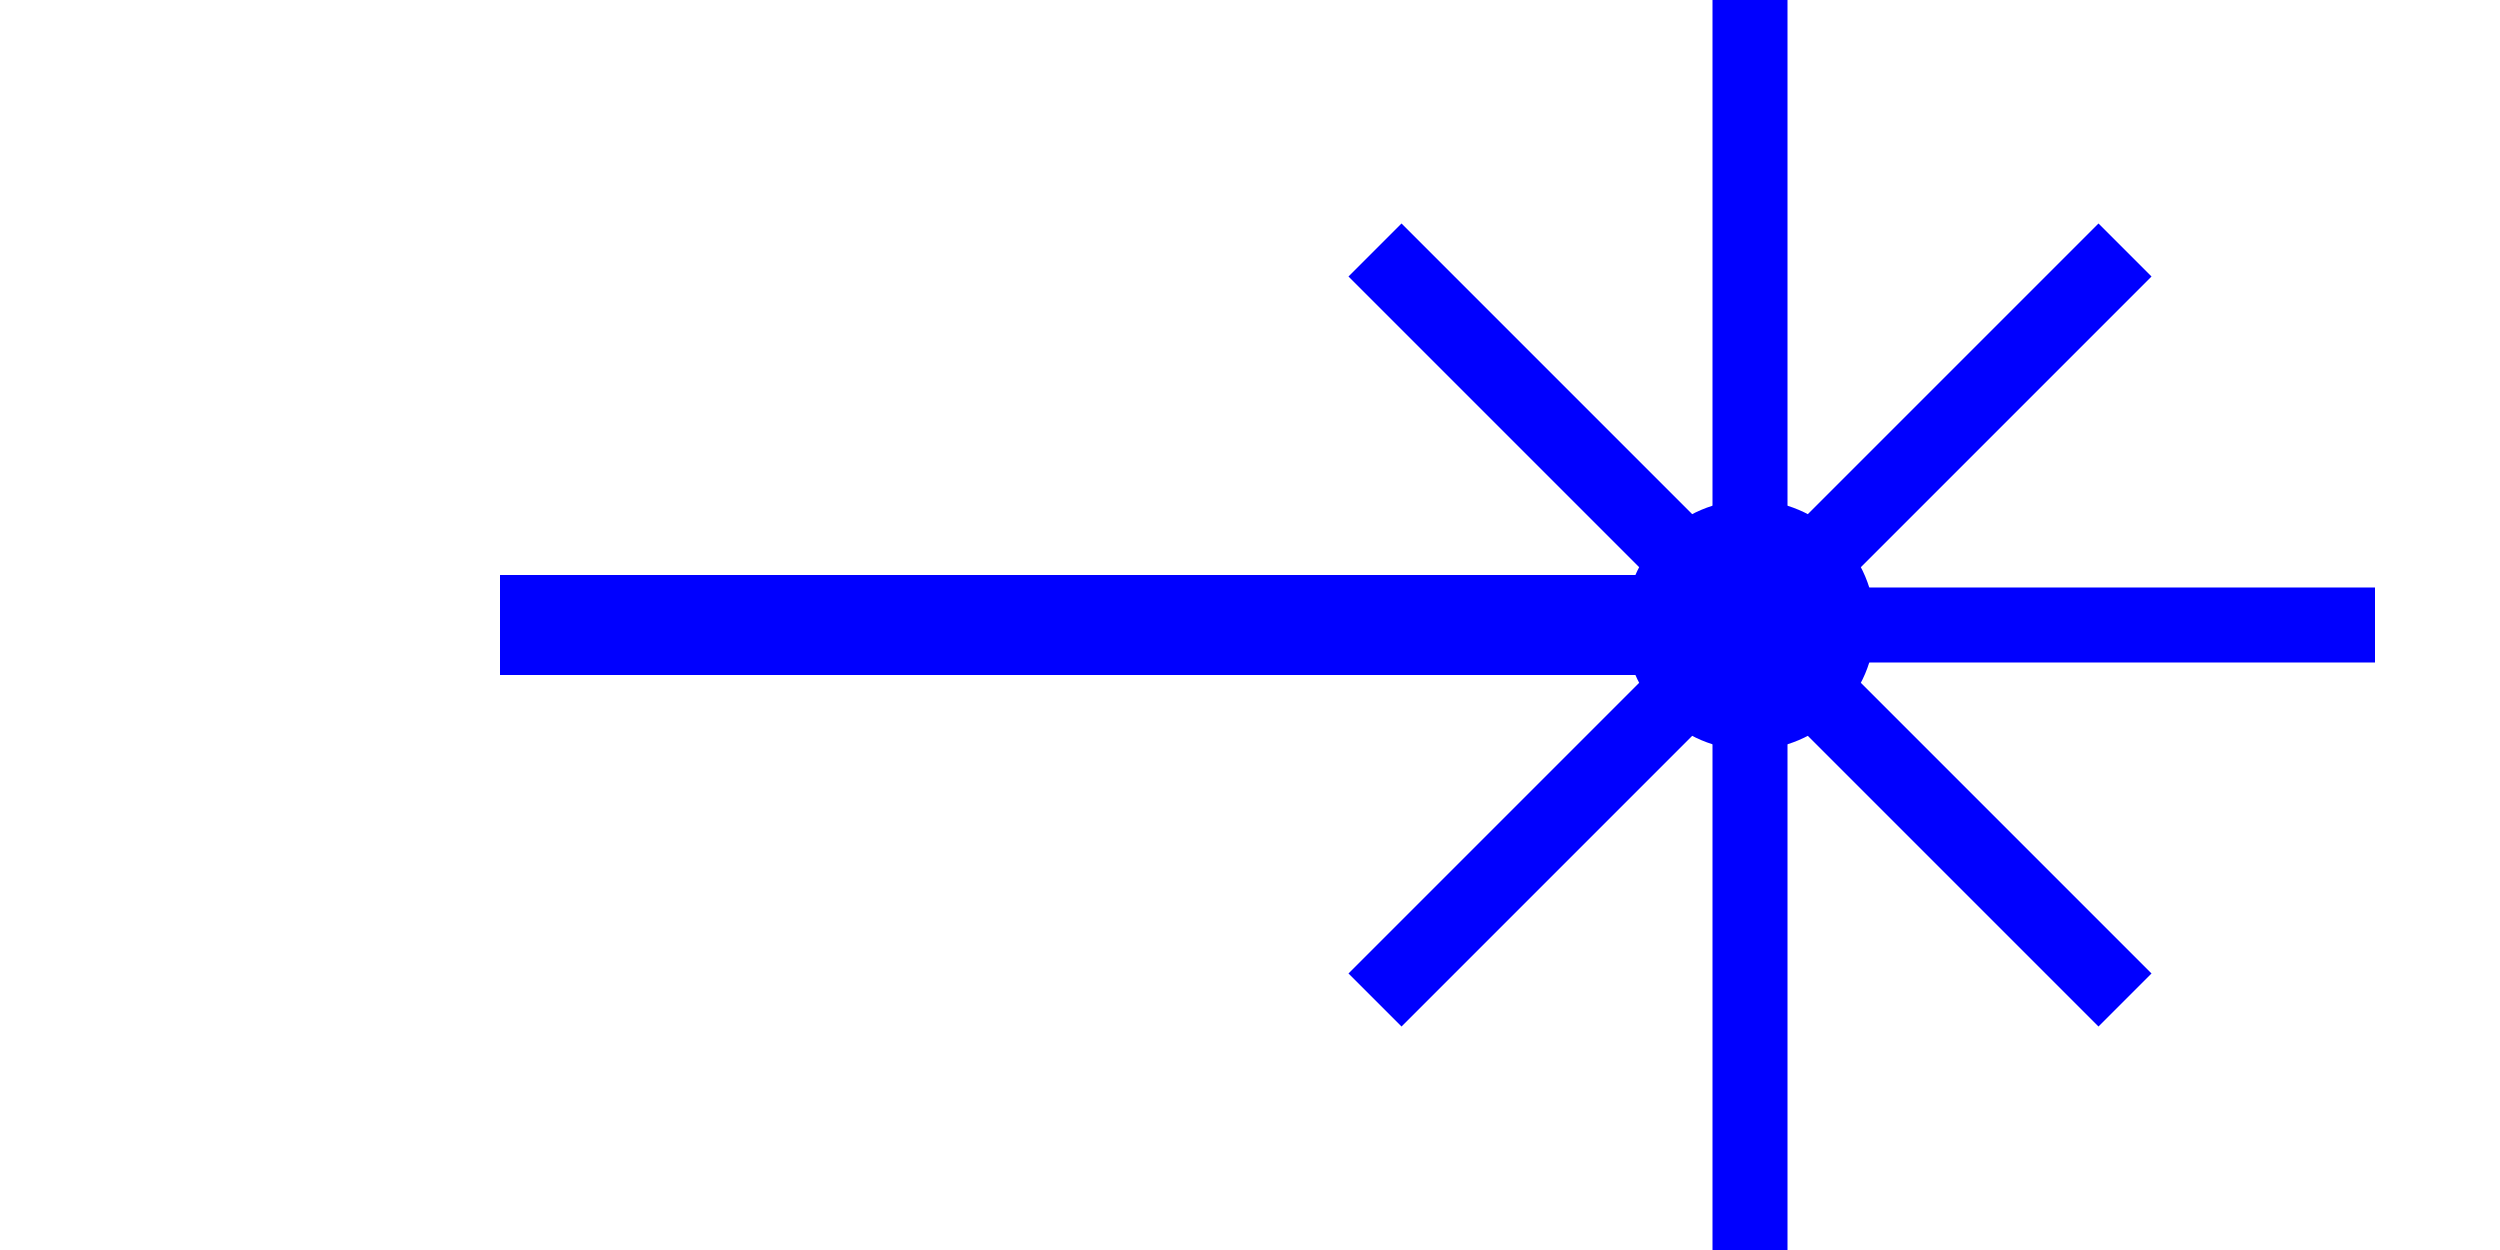 <svg viewBox="0 25 100 50" xmlns="http://www.w3.org/2000/svg">
    <rect x="20" y="48" width="50" height="4" fill="blue"/>
    <circle cx="70" cy="50" r="5" fill="blue"/>

    <mask id="mask">
        <rect width="100" height="100" fill="white"/>
        <circle cx="70" cy="50" r="7" fill="black"/>
    </mask>
    <g stroke="blue" stroke-width="3" mask="url(#mask)">
        <path d="M 70 50 l 25 0"/>
        <path d="M 70 50 l 0 25"/>
        <path d="M 70 50 l 0 -25"/>

        <path d="M 70 50 l 15 15"/>
        <path d="M 70 50 l 15 -15"/>
        <path d="M 70 50 l -15 15"/>
        <path d="M 70 50 l -15 -15"/>
    </g>

</svg>
